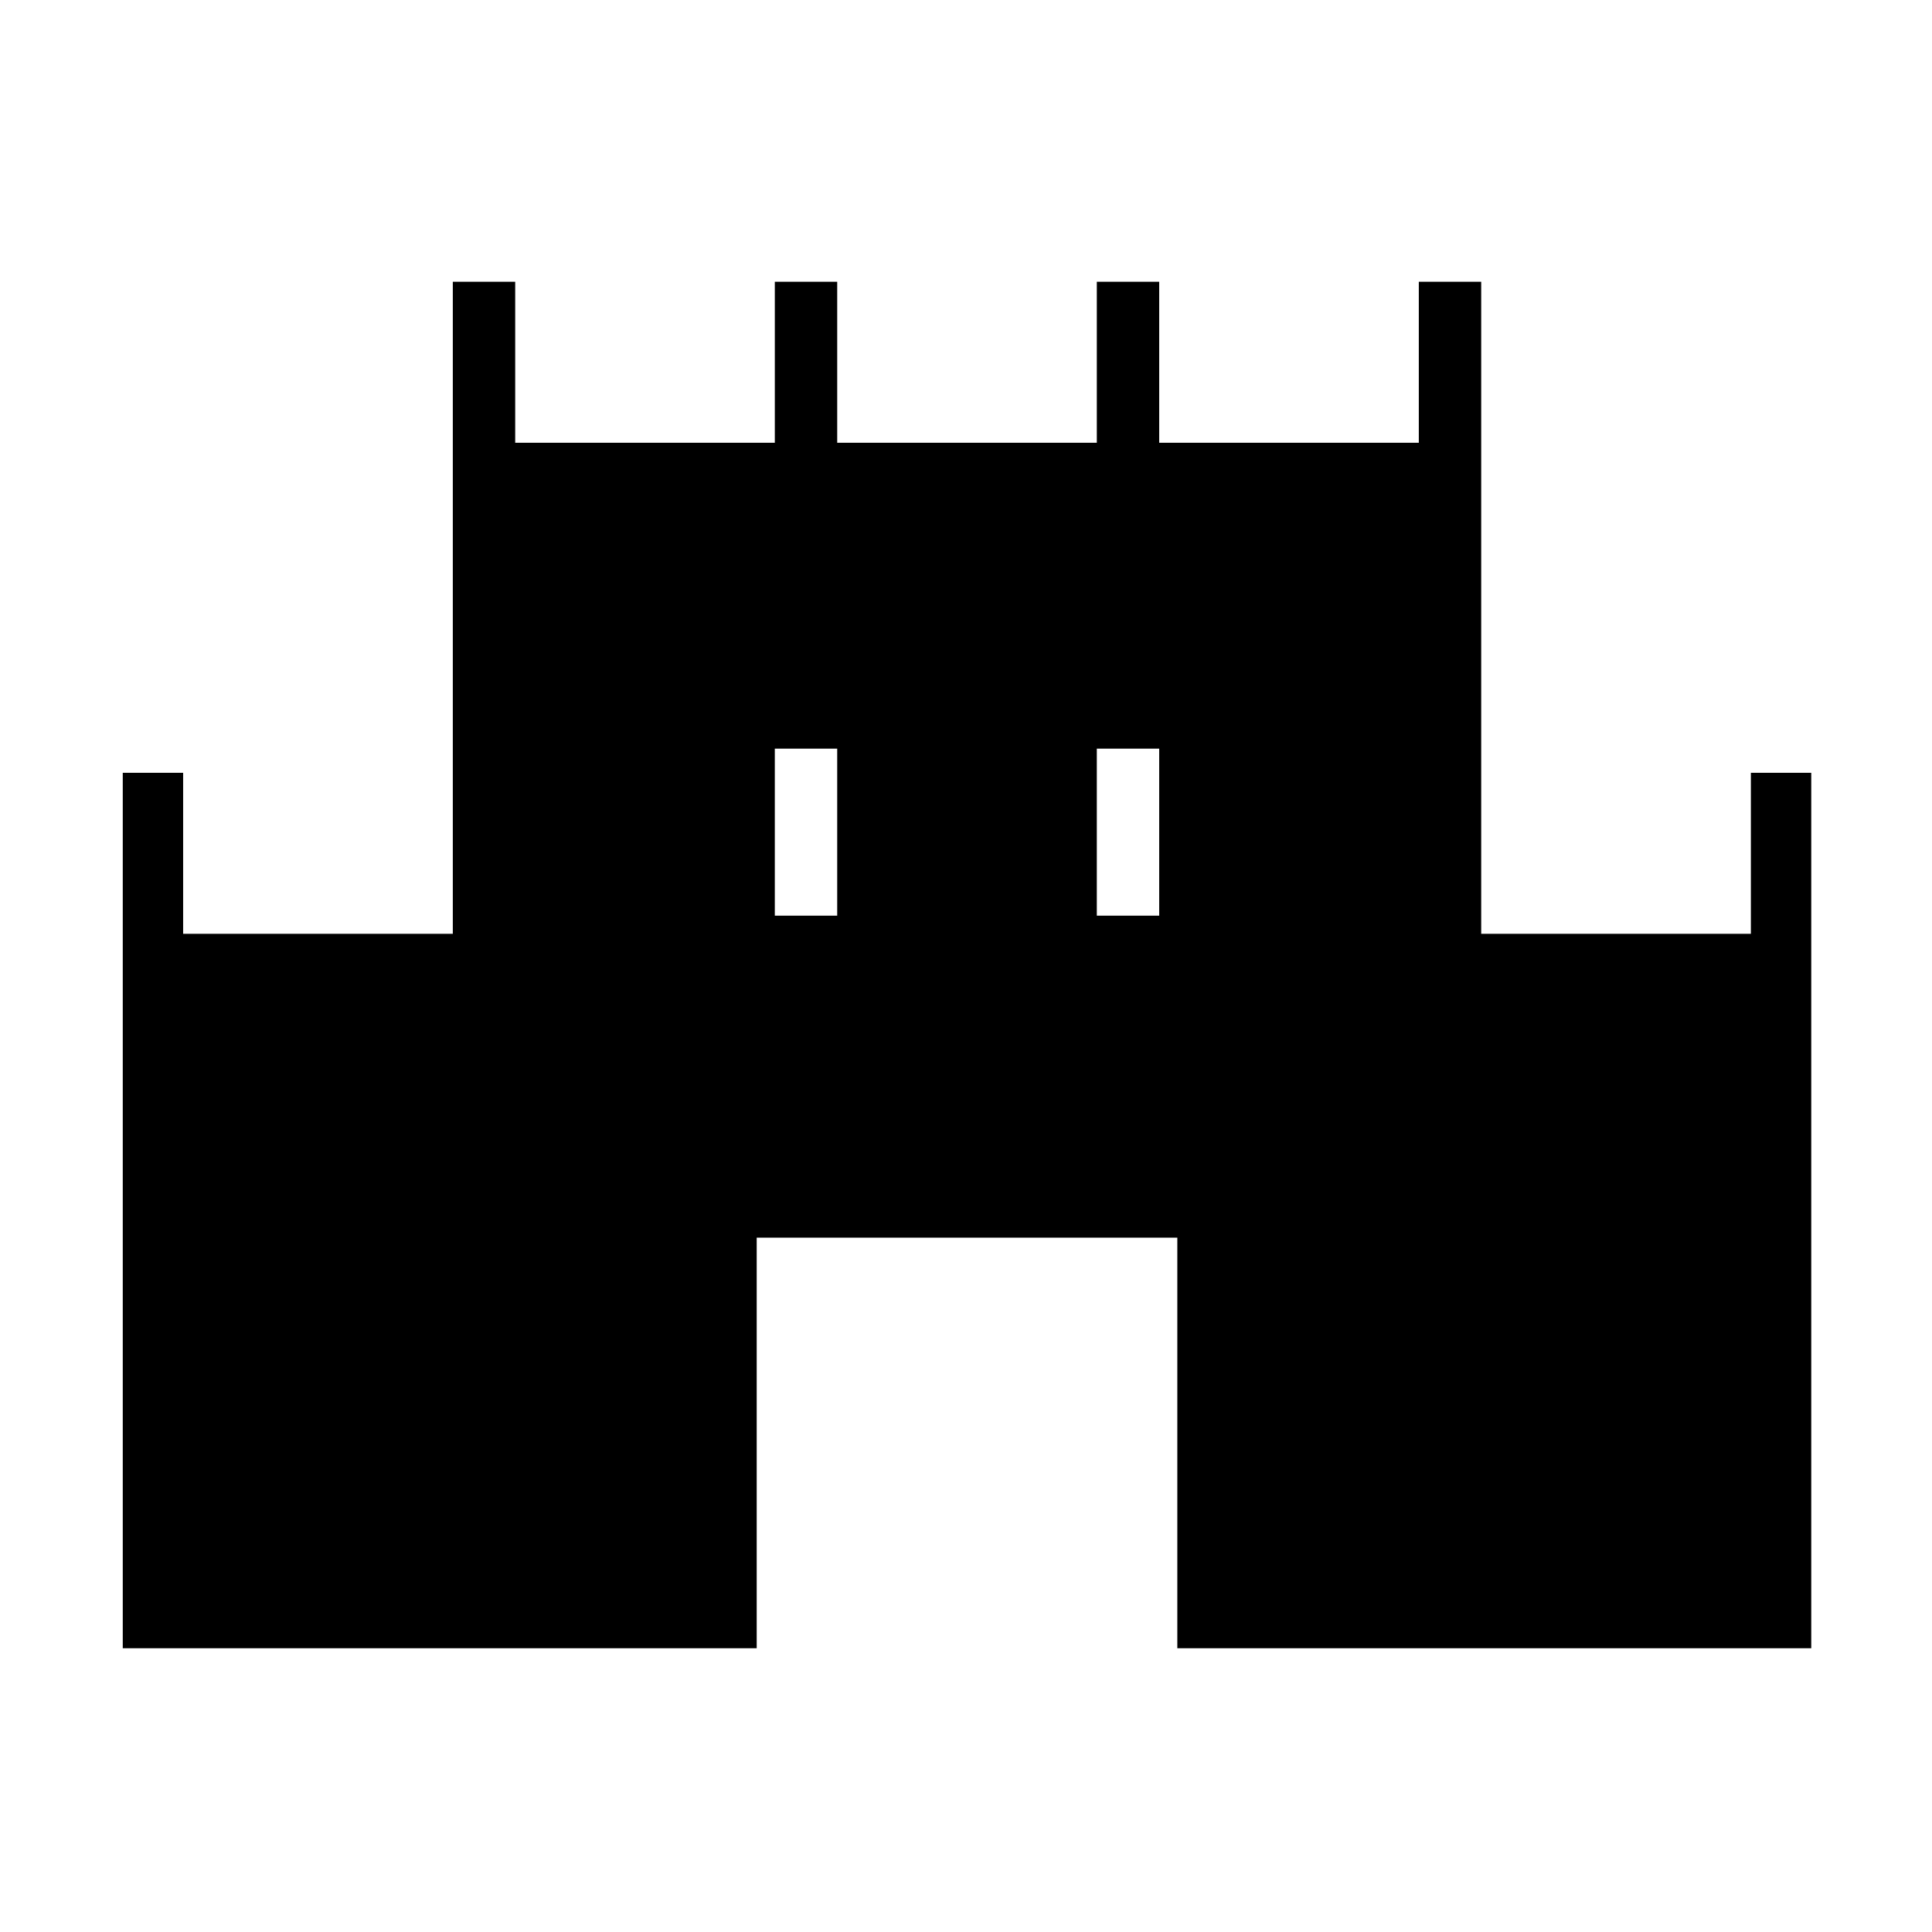 <svg xmlns="http://www.w3.org/2000/svg" height="48" width="48"><path d="M3.05 40.95V19.2h1.5v4h6.7V7h1.55v4h6.45V7h1.55v4h6.45V7h1.55v4h6.45V7h1.55v16.2h6.7v-4H45v21.75H29.25v-10.2H18.8v10.2Zm16.2-18.2h1.55V18.6h-1.55Zm8 0h1.55V18.6h-1.55Z"/></svg>
